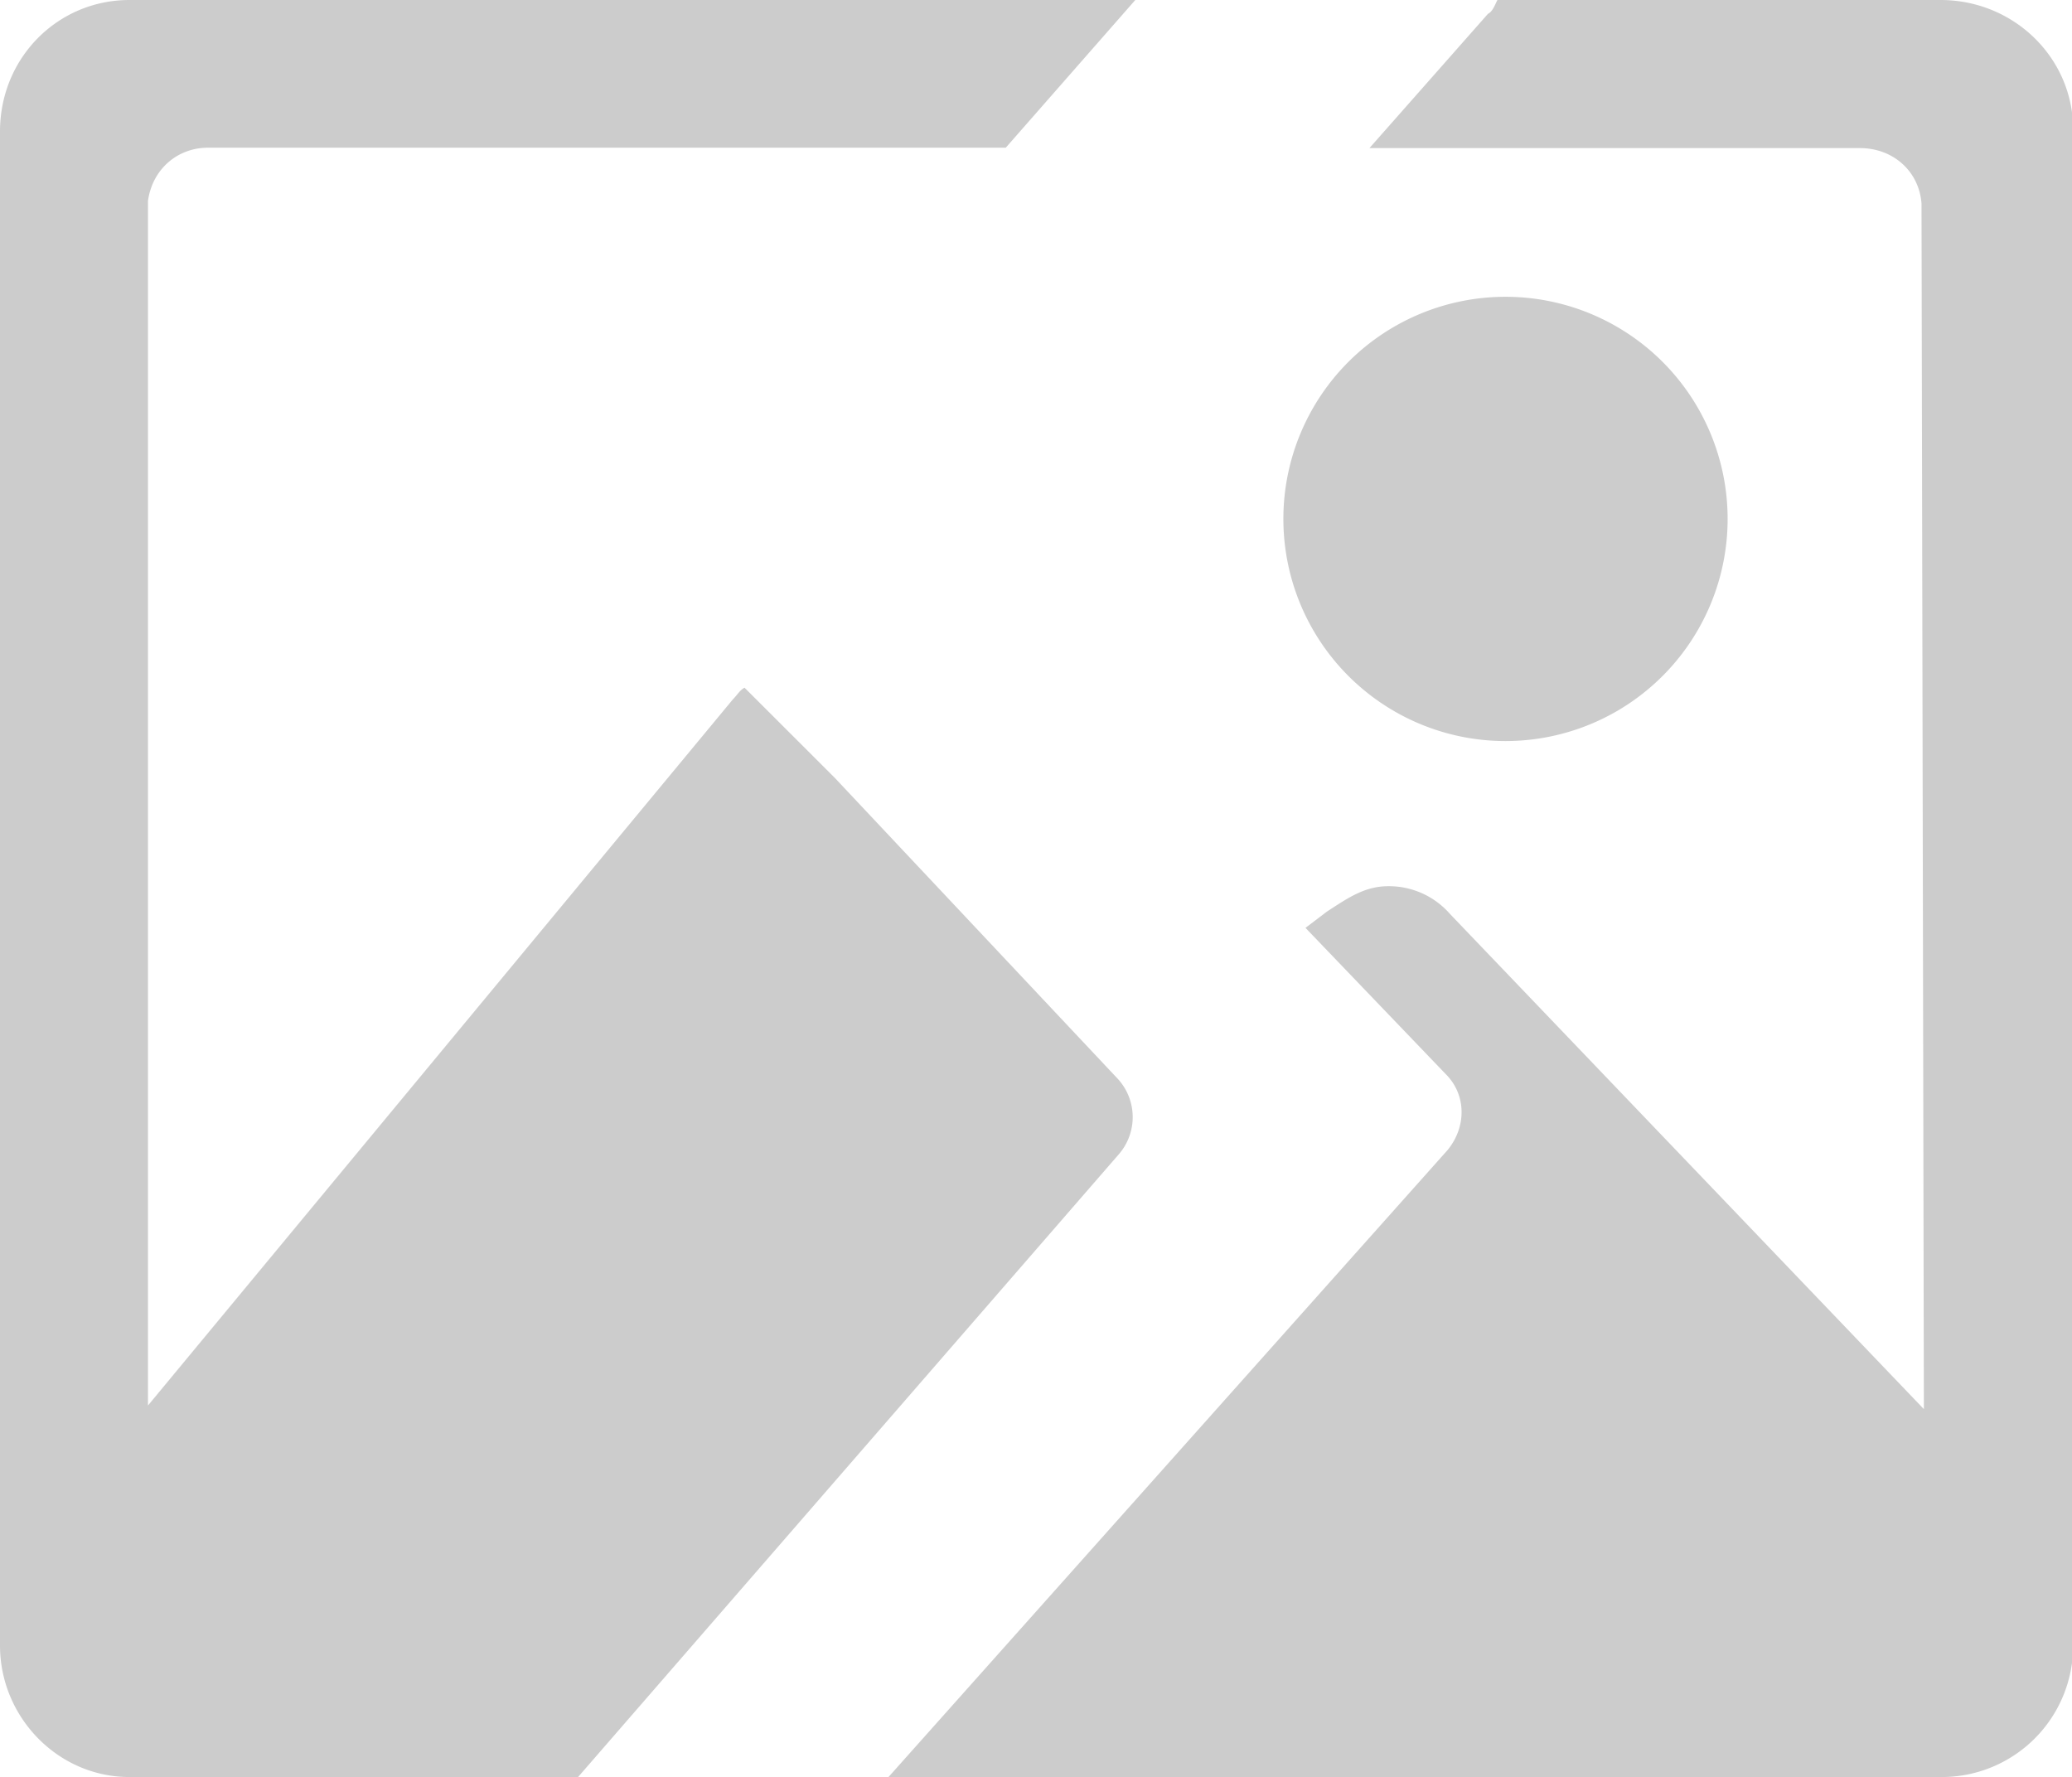 <?xml version="1.0" standalone="no"?><!DOCTYPE svg PUBLIC "-//W3C//DTD SVG 1.1//EN" "http://www.w3.org/Graphics/SVG/1.1/DTD/svg11.dtd"><svg t="1529991557818" class="icon" style="" viewBox="0 0 1194 1024" version="1.1" xmlns="http://www.w3.org/2000/svg" p-id="3365" xmlns:xlink="http://www.w3.org/1999/xlink" width="233.203" height="200"><defs><style type="text/css"></style></defs><path d="M644.89 664.943a32.626 32.626 0 0 0-1.337-43.89l-162.559-172.885-51.939-51.882c-2.674 1.337-4.011 3.982-6.684 6.656L85.276 809.896V115.712c2.674-18.631 17.323-30.606 34.645-30.606h459.661L654.22 0H74.61C33.308 0 0 33.251 0 75.804v872.388C0 989.436 33.308 1023.996 74.61 1023.996h258.502l311.778-359.053zM739.553 298.666a128 128 0 1 0 255.999 0 128 128 0 0 0-255.999 0z" fill="#CCCCCC" p-id="3366"></path><path d="M1118.204 0h-255.316c-1.365 2.674-2.731 6.656-5.461 7.993L789.16 85.333h282.623c19.115 0 34.133 13.34 35.499 32l1.365 694.668-273.066-285.325a46.706 46.706 0 0 0-35.499-16.014c-13.653 0-23.211 6.684-35.499 14.677l-12.288 9.33 80.554 83.996c12.288 12.004 12.288 30.663 1.365 44.003L511.998 1023.996h606.206A75.719 75.719 0 0 0 1194.662 947.993V74.666C1194.662 33.337 1160.529 0 1118.204 0z" fill="#CCCCCC" p-id="3367"></path></svg>